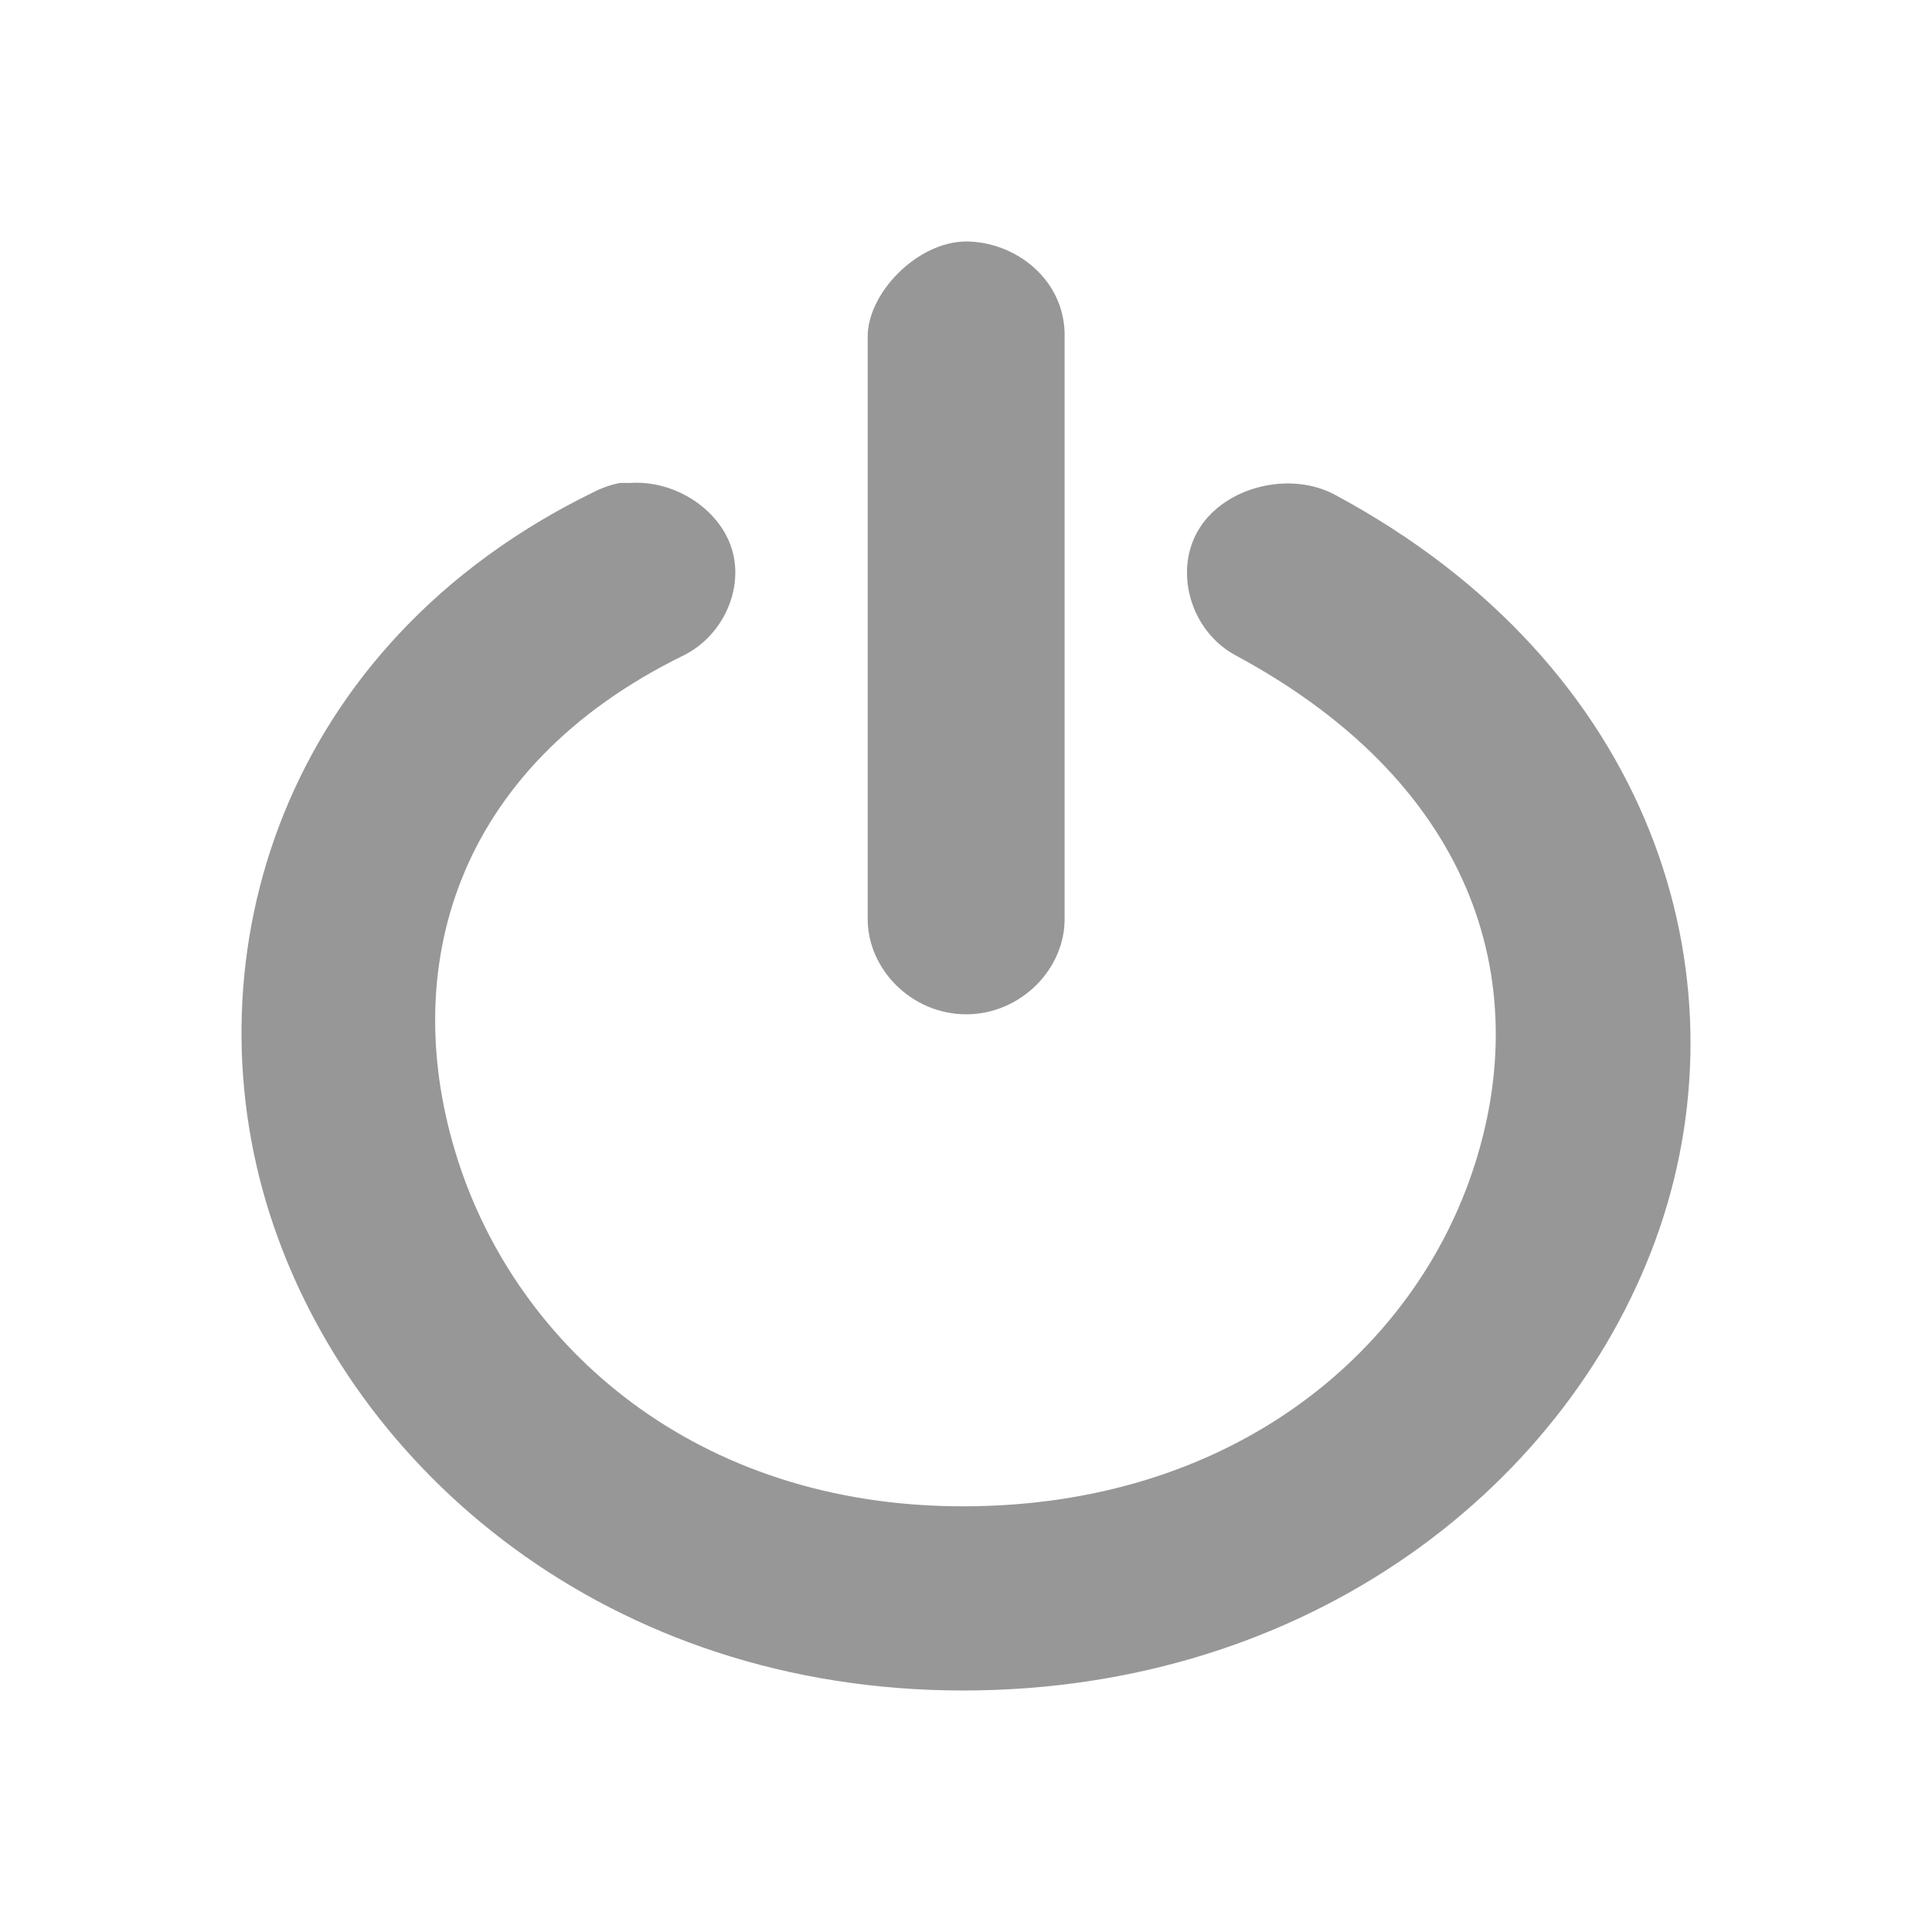 <svg xmlns="http://www.w3.org/2000/svg" width="24" height="24" fill="none" viewBox="0 0 24 24">
    <path fill="#979797" d="M12.002 3c-.607 0-1.238.65-1.223 1.2v7.2c-.01.634.543 1.2 1.223 1.2s1.233-.566 1.223-1.2V4.2c.02-.726-.616-1.2-1.223-1.2zM7.696 6c-.112.023-.221.061-.322.113-3.863 1.885-5.046 5.757-4.025 8.962C4.371 18.28 7.573 21 11.962 21c4.326 0 7.569-2.579 8.653-5.737 1.083-3.159-.075-6.989-4.025-9.113-.558-.305-1.363-.108-1.69.412-.327.52-.116 1.27.442 1.575 3.08 1.656 3.713 4.194 2.938 6.45-.774 2.257-3.018 4.125-6.318 4.125-3.317 0-5.535-1.98-6.278-4.312-.744-2.333-.06-4.858 2.817-6.263.487-.248.745-.831.587-1.327-.159-.496-.718-.852-1.271-.81-.04-.002-.081-.002-.121 0z"/>
</svg>
